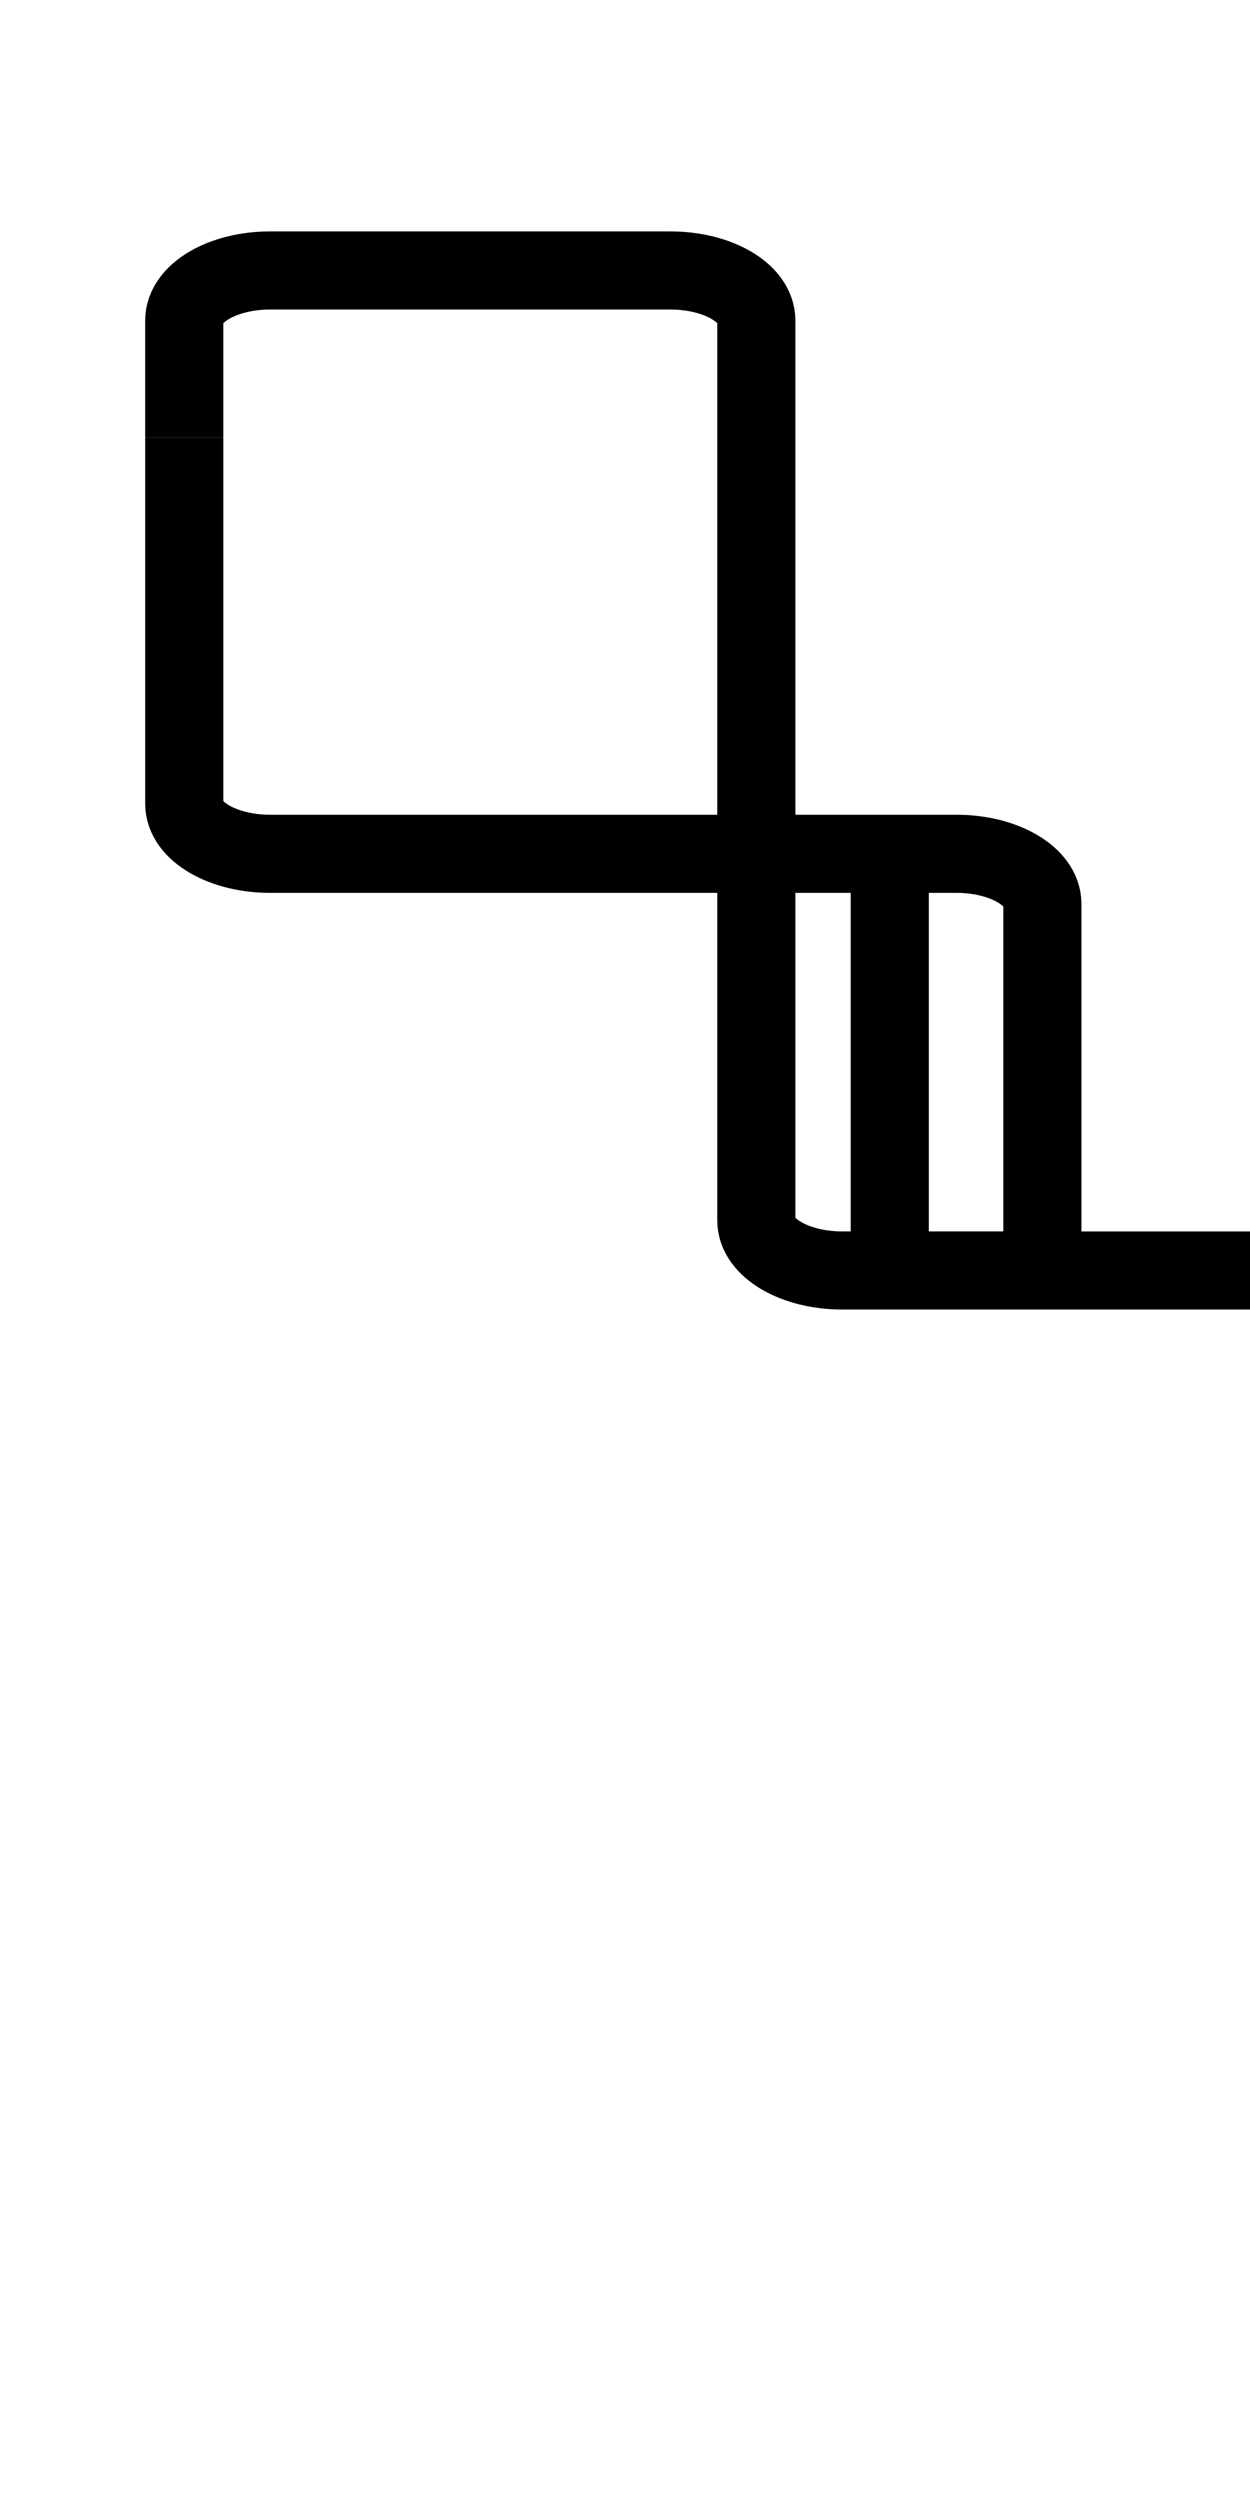 <svg transform="translate(-2,0)" width="120%" height="120%" viewBox="0 30 80 160" xmlns="http://www.w3.org/2000/svg">
 <defs>
  <linearGradient gradientTransform="rotate(90)" id="myGradient">
   <stop stop-color="#4776e6" offset="0%"/>
   <stop stop-color="#8e54e9" offset="100%"/>
  </linearGradient>
 </defs>
 <g>
  <title>background</title>
  <rect fill="none" id="canvas_background" height="602" width="802" y="-1" x="-1"/>
 </g>
 <g>
  <title>Layer 1</title>
  <g stroke="url('#myGradient')" id="svg_1" fill="none" stroke-width="5">
   <path stroke="null" id="svg_2" d="m68.712,110.244l0,-22.4c0,-1.76 -2.471,-3.2 -5.492,-3.2l-43.935,0c-3.021,0 -5.492,-1.44 -5.492,-3.2l0,-22.4m54.919,51.173l0,1.093m-54.919,-52.24l0,-1.093"/>
   <path stroke="null" id="svg_3" d="m66.881,111.31l-10.984,0c-3.021,0 -5.492,-1.44 -5.492,-3.2l0,-57.6c0,-1.76 -2.471,-3.2 -5.492,-3.2l-25.629,0c-3.021,0 -5.492,1.44 -5.492,3.2l0,6.4m53.043,54.4l1.876,0m-54.919,-54.427l0,1.093m45.153,52.267l0,-24.533m0,24.507l0,1.093m0,-25.573l0,-1.093m11.597,26.667l87.87,0m-87.825,0l-1.876,0m89.655,0l1.876,0"/>
  </g>
 </g>
</svg>